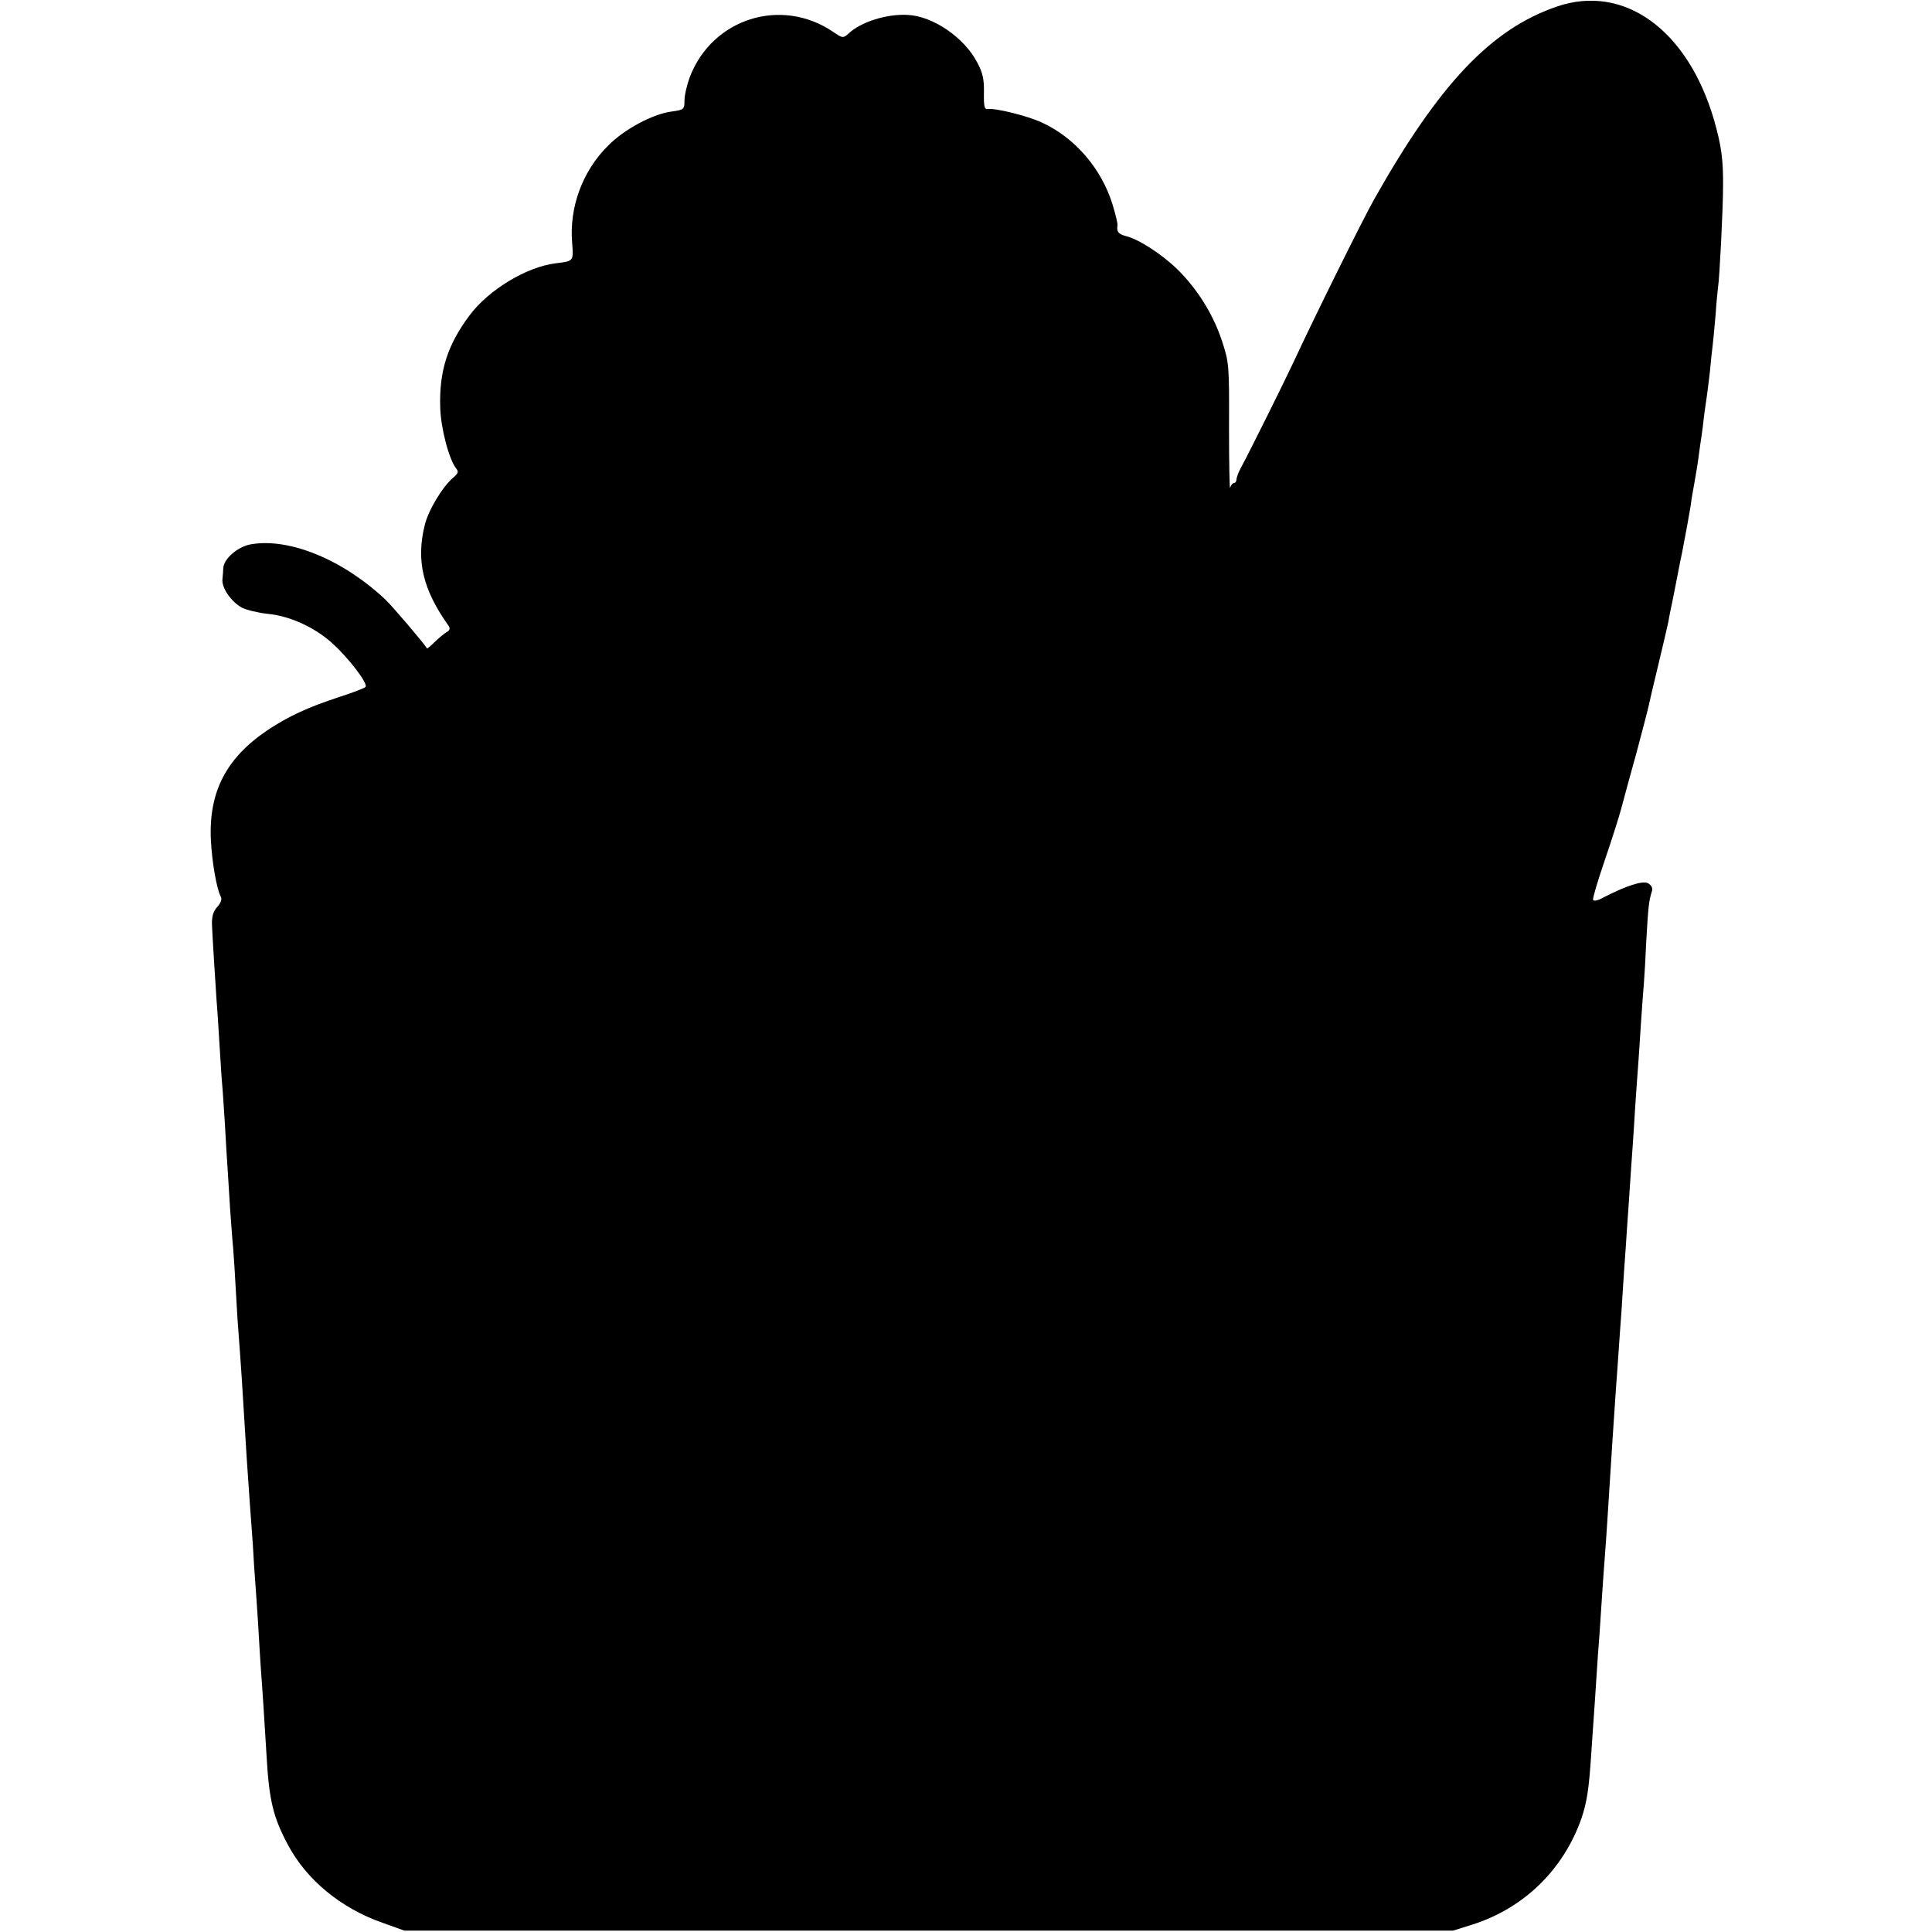 <?xml version="1.0" standalone="no"?>
<!DOCTYPE svg PUBLIC "-//W3C//DTD SVG 20010904//EN"
 "http://www.w3.org/TR/2001/REC-SVG-20010904/DTD/svg10.dtd">
<svg version="1.0" xmlns="http://www.w3.org/2000/svg"
 width="700pt" height="700pt" viewBox="0 0 700 700"
 preserveAspectRatio="xMidYMid meet">
<g transform="translate(0,700) scale(0.1,-0.1)"
fill="#000000" stroke="none">
<path d="M5640 6976 c-238 -82 -425 -280 -660 -696 -41 -72 -222 -438 -290
-585 -30 -65 -157 -321 -194 -390 -9 -16 -16 -36 -16 -42 0 -7 -4 -13 -9 -13
-5 0 -11 -8 -14 -17 -2 -10 -4 88 -4 217 1 229 0 237 -26 316 -32 97 -91 190
-163 260 -56 54 -139 108 -186 119 -26 7 -33 16 -29 39 1 5 -7 39 -18 75 -40
130 -136 242 -256 297 -51 24 -168 53 -196 49 -12 -2 -15 9 -14 59 1 47 -4 72
-24 109 -47 91 -161 169 -253 173 -75 4 -168 -25 -213 -67 -20 -18 -22 -18
-57 6 -188 127 -438 48 -519 -165 -10 -27 -19 -65 -19 -84 0 -32 -2 -34 -46
-40 -69 -9 -172 -64 -231 -124 -93 -92 -141 -224 -130 -352 5 -67 6 -66 -60
-74 -105 -13 -243 -96 -312 -189 -80 -107 -110 -202 -106 -333 2 -76 32 -190
59 -223 8 -10 5 -17 -10 -30 -38 -30 -92 -119 -105 -173 -32 -130 -7 -234 86
-365 7 -10 5 -17 -8 -24 -9 -6 -29 -22 -43 -36 -14 -14 -26 -24 -27 -22 -15
23 -124 151 -149 175 -153 145 -348 226 -488 202 -48 -8 -99 -52 -101 -86 0
-9 -2 -28 -3 -40 -4 -31 31 -81 69 -103 17 -9 59 -19 94 -23 78 -7 168 -47
232 -104 61 -54 135 -151 123 -161 -5 -5 -47 -21 -94 -36 -118 -39 -184 -70
-260 -120 -150 -101 -214 -223 -206 -398 4 -81 21 -178 36 -206 5 -9 0 -22
-11 -35 -16 -16 -22 -36 -21 -66 1 -33 15 -254 17 -280 2 -19 6 -87 10 -150 4
-63 8 -131 10 -150 2 -19 6 -84 10 -145 3 -60 8 -135 10 -165 2 -30 6 -95 9
-145 4 -49 8 -112 11 -140 2 -27 7 -99 10 -160 3 -60 8 -130 10 -155 2 -25 7
-94 11 -155 4 -60 8 -126 9 -145 1 -19 5 -84 9 -145 4 -60 9 -132 11 -160 2
-27 7 -95 11 -150 3 -55 7 -118 9 -140 2 -22 6 -87 10 -145 3 -58 8 -132 10
-165 5 -63 14 -201 21 -320 9 -158 24 -219 76 -317 68 -129 193 -232 345 -285
l78 -28 1900 0 1900 0 70 22 c186 59 330 199 395 385 19 56 27 105 35 228 3
41 7 107 10 145 3 39 7 106 10 150 3 44 7 107 10 140 2 33 7 101 10 150 3 50
8 113 10 140 2 28 7 93 10 145 13 208 23 361 30 460 3 36 7 99 10 140 3 41 7
104 10 140 2 36 7 106 10 155 4 50 8 115 10 145 2 30 7 96 10 145 3 50 8 115
10 145 2 30 7 100 10 155 4 55 8 118 10 140 2 22 6 90 10 150 4 61 9 128 11
150 2 22 6 94 9 159 7 120 9 142 20 176 4 13 -1 22 -14 30 -20 10 -79 -9 -166
-54 -16 -9 -31 -12 -33 -6 -2 5 17 69 42 142 25 73 52 158 60 188 8 30 33 123
56 205 22 83 42 159 44 170 2 11 18 78 35 149 17 70 33 140 36 154 2 14 9 48
15 76 6 28 12 62 15 76 3 14 11 59 20 100 17 88 23 123 31 170 2 19 9 58 14
85 5 28 12 70 15 95 3 25 8 56 10 70 2 14 7 50 10 80 4 30 9 62 10 70 1 8 6
44 10 80 3 36 8 79 10 95 2 17 7 68 11 115 3 47 8 92 9 101 5 27 18 281 18
364 1 95 -6 147 -32 238 -95 329 -327 497 -571 413z"/>
</g>
</svg>
